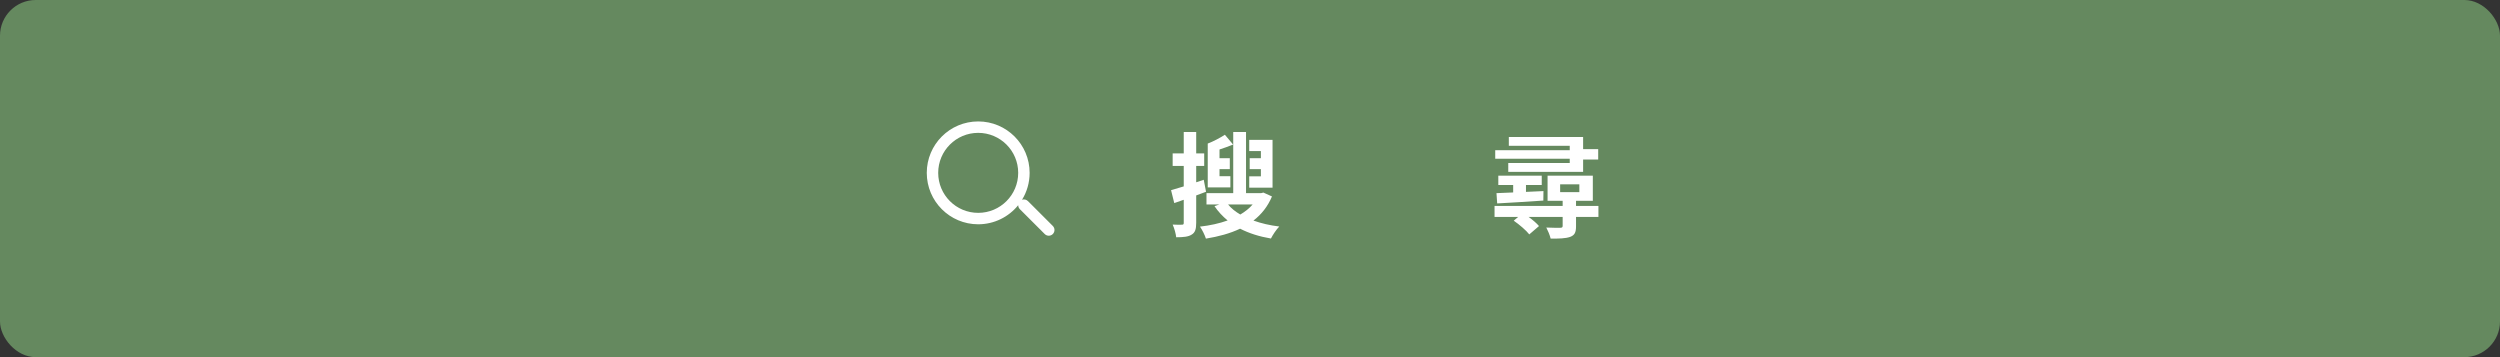 <svg width="350" height="50" viewBox="0 0 350 50" fill="none" xmlns="http://www.w3.org/2000/svg">
<rect x="0" y="0" width="350" height="50" fill="#333333" stroke="none"/>
<rect width="350" height="50" rx="5" fill="#65895F"/>
<path fill-rule="evenodd" clip-rule="evenodd" d="M131.348 24.2C131.348 21.107 133.855 18.6 136.948 18.6C140.04 18.6 142.548 21.107 142.548 24.2C142.548 27.293 140.04 29.8 136.948 29.8C133.855 29.8 131.348 27.293 131.348 24.2ZM136.948 17C132.971 17 129.748 20.224 129.748 24.2C129.748 28.176 132.971 31.4 136.948 31.4C139.209 31.4 141.228 30.357 142.548 28.726C142.549 28.929 142.627 29.131 142.782 29.286L146.262 32.766C146.574 33.078 147.081 33.078 147.393 32.766C147.706 32.453 147.706 31.947 147.393 31.634L143.913 28.154C143.69 27.931 143.367 27.867 143.087 27.963C143.76 26.868 144.148 25.579 144.148 24.2C144.148 20.224 140.924 17 136.948 17Z" fill="white"/>
<path d="M178.156 19.584H174.892V21.152H176.524V22.144H174.956V23.68H176.524V24.688H174.892V26.272H178.156V19.584ZM172.252 24.672H170.732V23.68H172.172V22.144H170.732V20.928C171.324 20.736 171.996 20.496 172.636 20.24L171.484 18.864C170.876 19.264 169.804 19.84 169.084 20.096V26.24H172.252V24.672ZM168.844 26.848L168.524 25.168L167.468 25.52V23.232H168.588V21.472H167.468V18.48H165.724V21.472H164.172V23.232H165.724V26.096C165.052 26.304 164.46 26.48 163.948 26.624L164.396 28.432L165.724 27.968V31.2C165.724 31.408 165.66 31.456 165.468 31.456C165.276 31.472 164.748 31.472 164.172 31.44C164.412 31.968 164.62 32.736 164.668 33.216C165.66 33.216 166.364 33.152 166.828 32.848C167.324 32.56 167.468 32.08 167.468 31.2V27.36L168.844 26.848ZM175.372 28.624C174.892 29.184 174.316 29.632 173.644 30.032C172.956 29.632 172.364 29.168 171.932 28.624H175.372ZM176.876 26.96L176.556 27.04H174.444V18.48H172.652V27.04H168.908V28.624H170.716L170.028 28.864C170.54 29.616 171.164 30.288 171.868 30.864C170.716 31.28 169.404 31.568 167.996 31.728C168.3 32.16 168.684 32.928 168.828 33.408C170.588 33.12 172.204 32.688 173.612 32.016C174.86 32.656 176.3 33.12 177.932 33.392C178.188 32.88 178.7 32.112 179.1 31.712C177.772 31.552 176.556 31.264 175.484 30.88C176.604 30.016 177.484 28.912 178.076 27.504L176.876 26.96ZM219.764 22.816H211.156V24.064H221.636V22.336H223.748V20.88H221.636V19.184H211.236V20.416H219.764V21.024H209.332V22.224H219.764V22.816ZM209.604 28.48C211.348 28.384 213.764 28.24 216.068 28.08L216.084 26.752L213.636 26.864V25.904H215.844V24.592H209.764V25.904H211.844V26.944C210.964 26.992 210.164 27.024 209.508 27.04L209.604 28.48ZM218.42 25.808H221.108V26.896H218.42V25.808ZM223.78 28.832H220.644V28.112H222.996V24.592H216.66V28.112H218.772V28.832H209.236V30.368H212.548L211.924 30.896C212.708 31.44 213.668 32.256 214.1 32.816L215.46 31.648C215.14 31.264 214.58 30.784 214.004 30.368H218.772V31.616C218.772 31.824 218.692 31.888 218.436 31.888C218.196 31.888 217.268 31.904 216.484 31.856C216.708 32.288 216.98 32.928 217.092 33.408C218.308 33.408 219.156 33.392 219.812 33.168C220.452 32.928 220.644 32.544 220.644 31.68V30.368H223.78V28.832Z" fill="white"/>
</svg>
